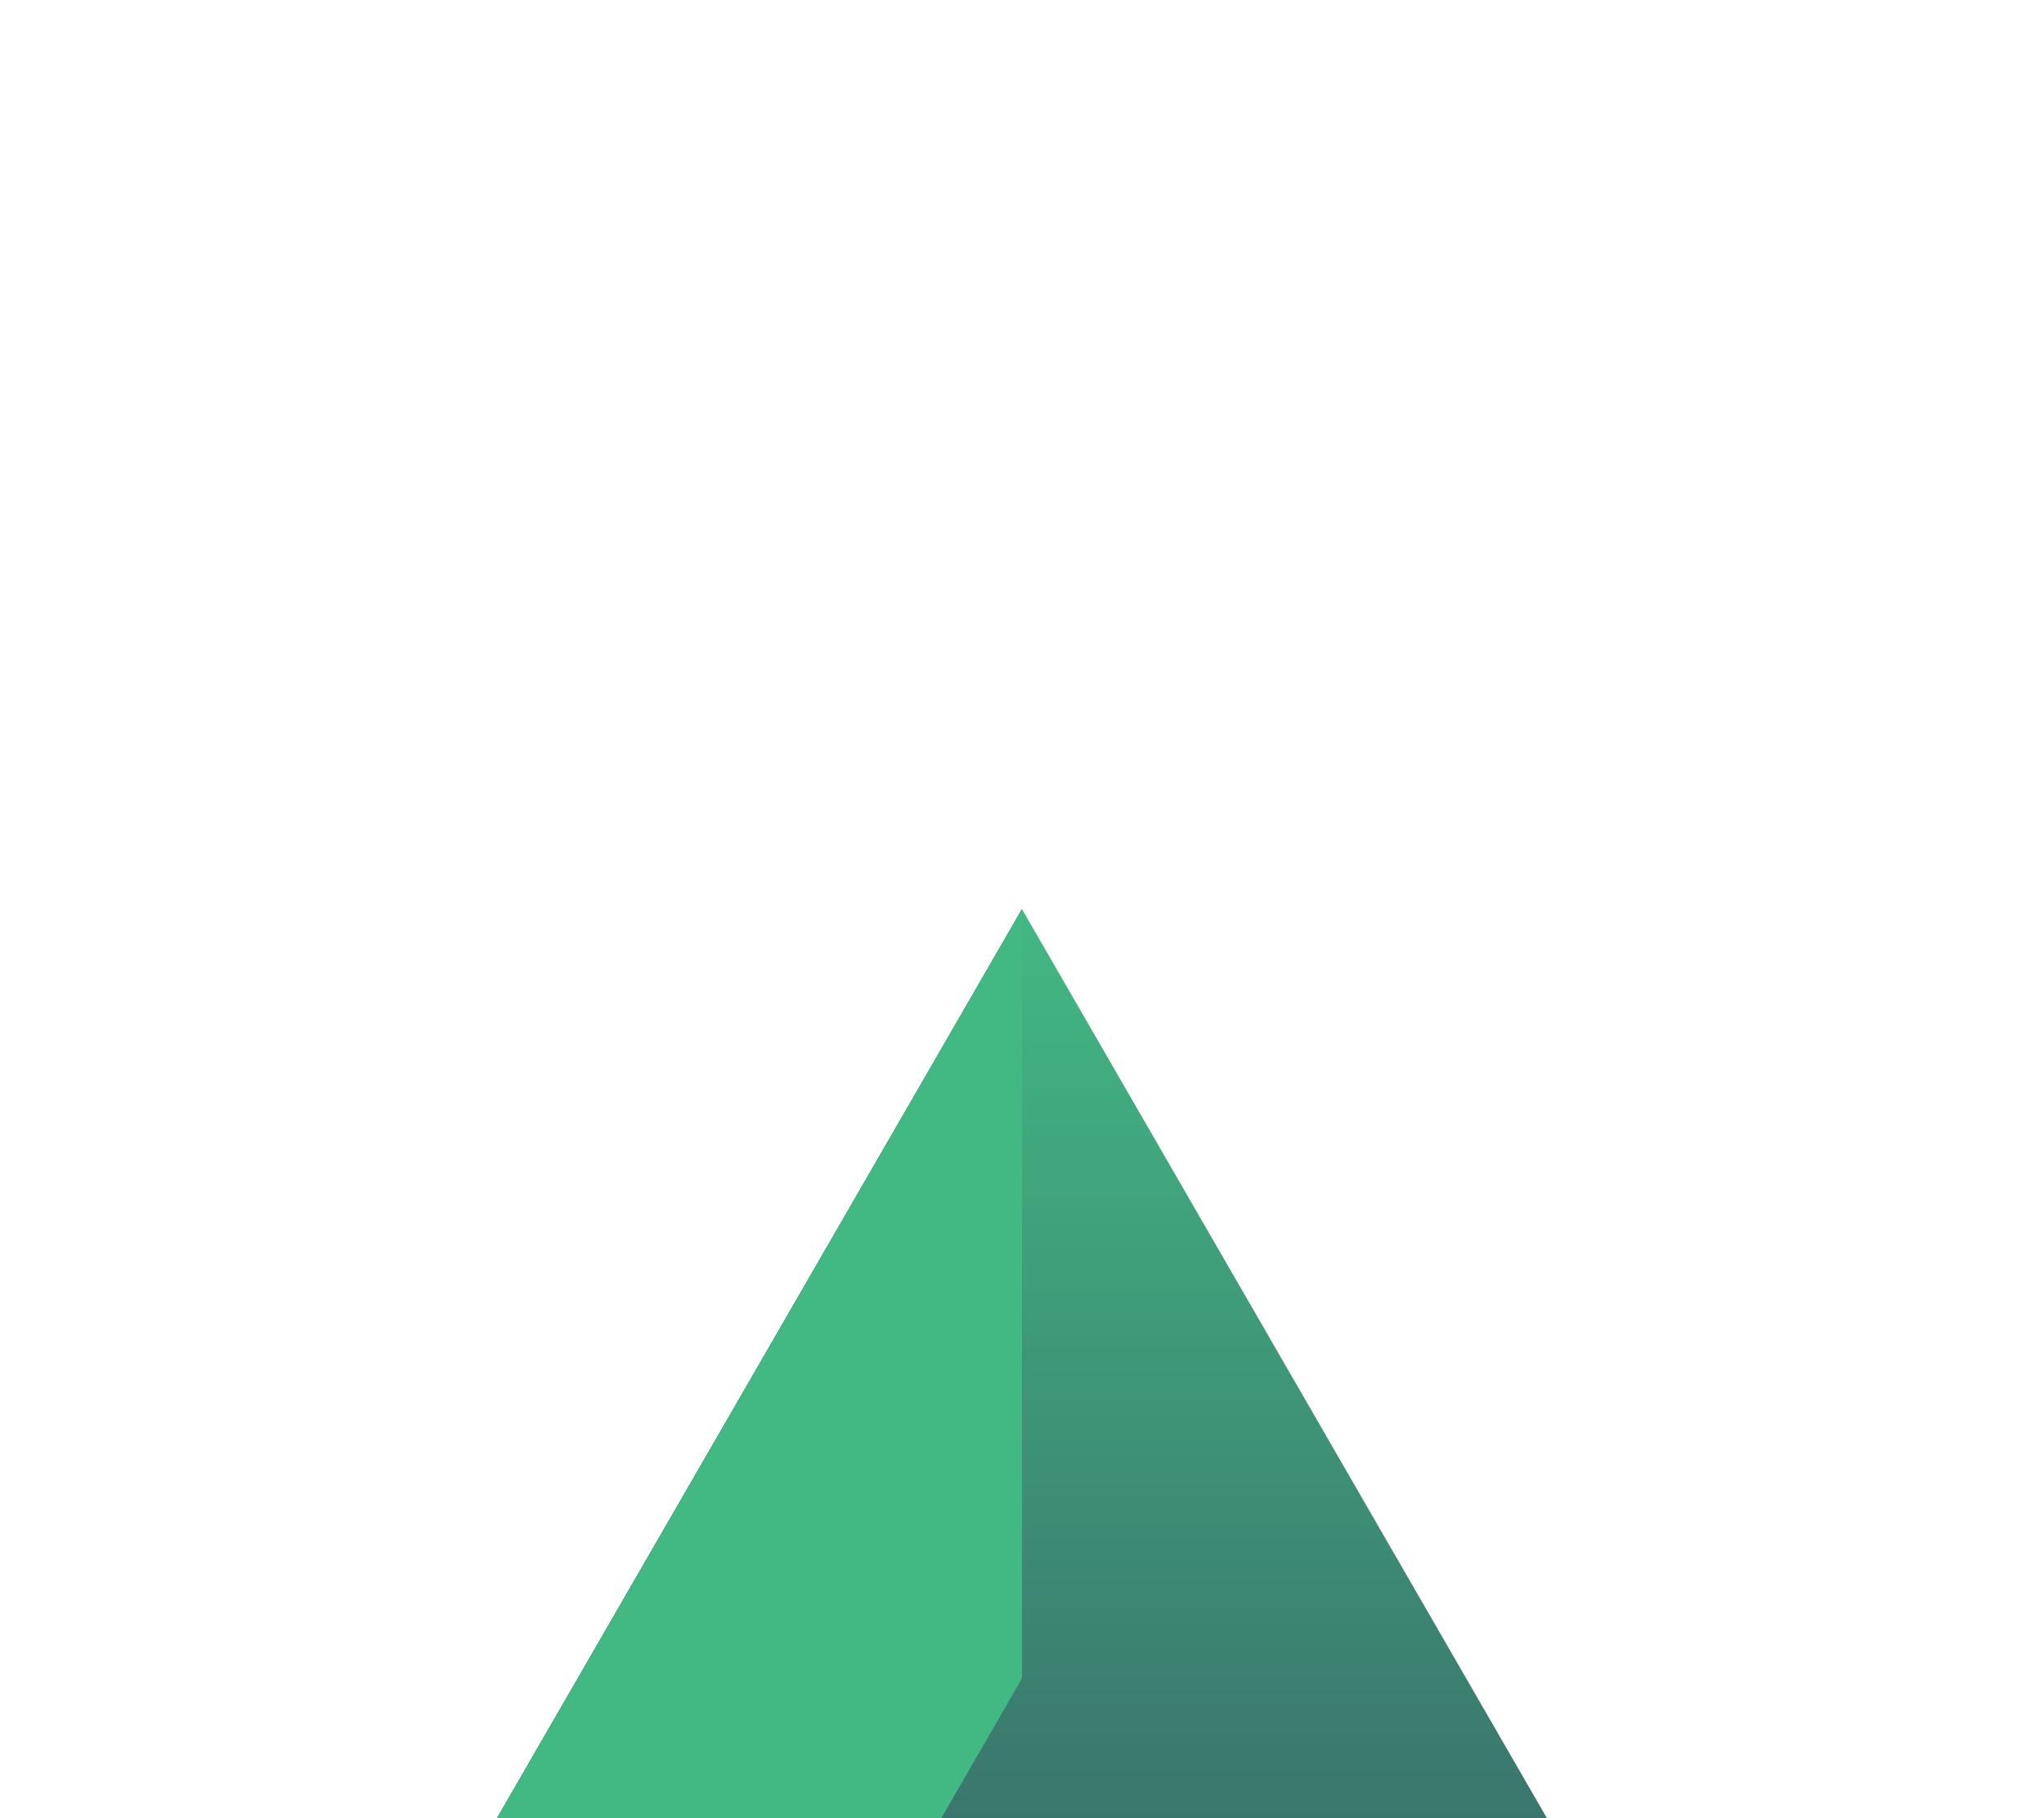 <svg xmlns="http://www.w3.org/2000/svg" viewBox="-11.5 -10.232 23 20.463">
  <title>Vite Logo</title>
  <defs>
    <linearGradient id="logoGradient" x1="50%" y1="0%" x2="50%" y2="100%">
      <stop offset="0%" stop-color="#42b883"/>
      <stop offset="100%" stop-color="#35495e"/>
    </linearGradient>
  </defs>
  <path fill="url(#logoGradient)" d="M0 0L10 17.32L-10 17.32L0 0Z"/>
  <path fill="#35495e" d="M0 0L-10 17.32L-5 17.32L0 8.66Z"/>
  <path fill="#42b883" d="M0 0L0 8.66L-5 17.32L-10 17.32L0 0Z"/>
</svg>
